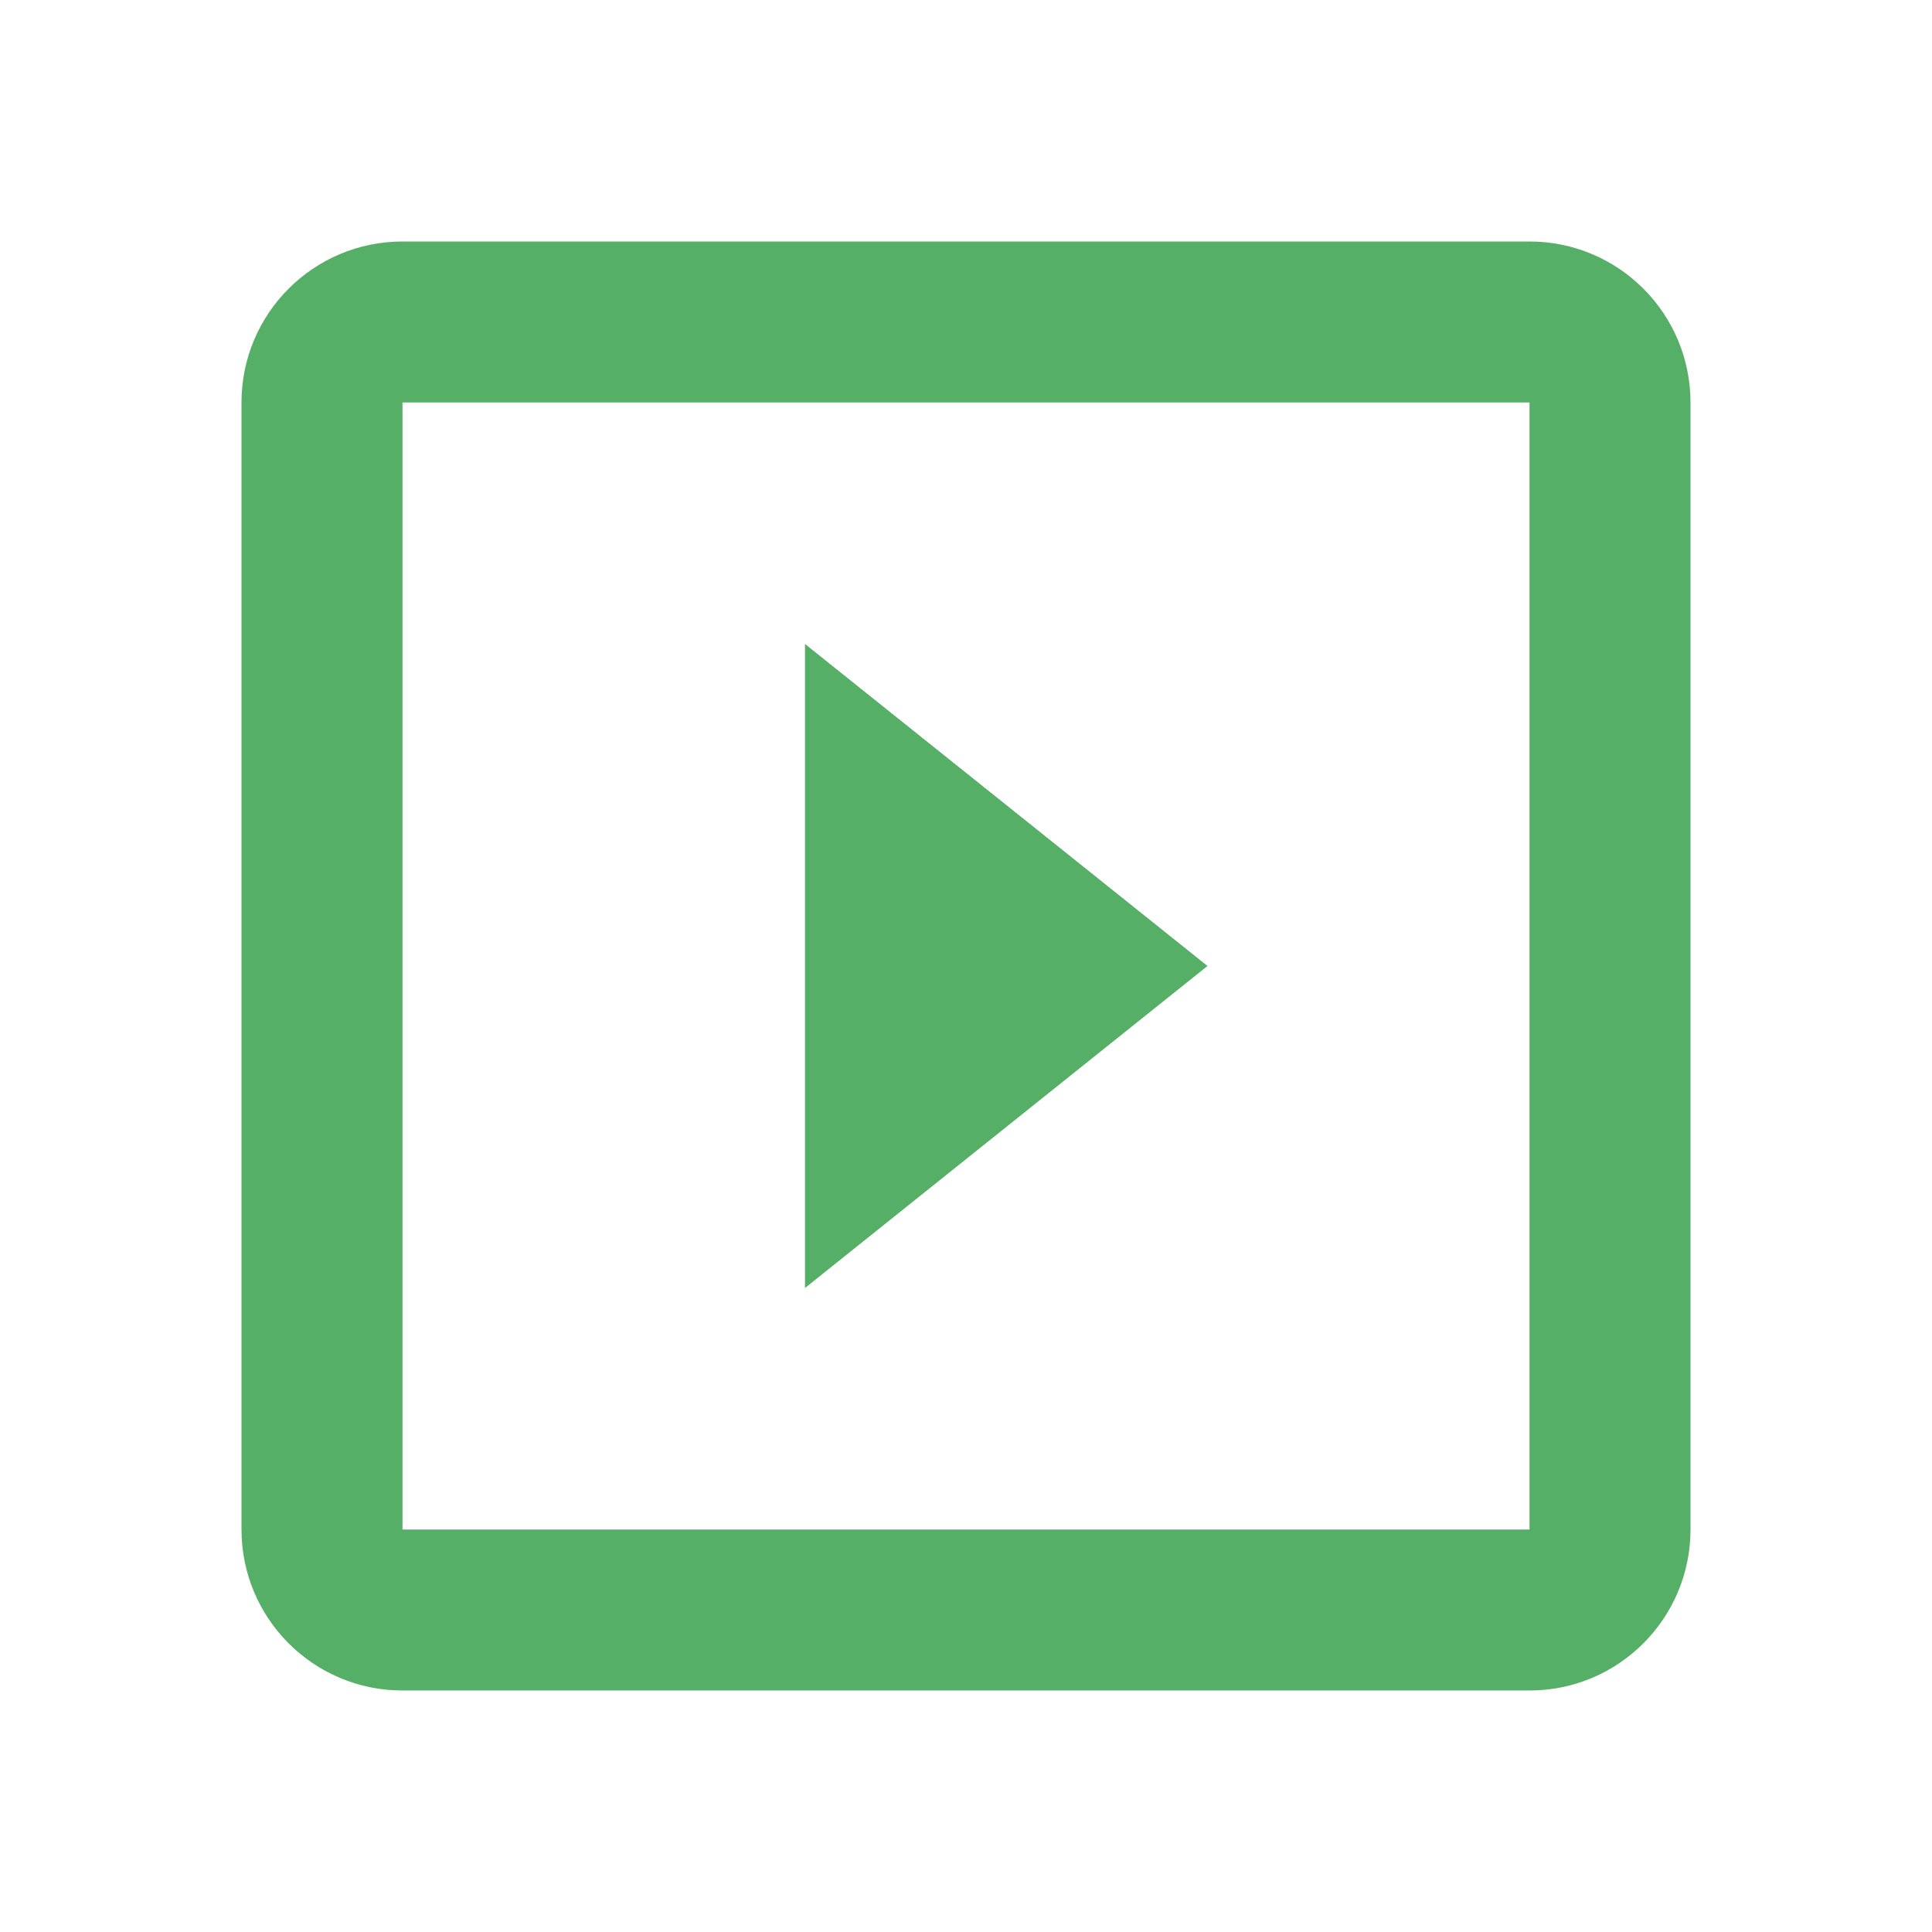 <svg fill="#55af66" viewBox="0 0 48 48" xmlns="http://www.w3.org/2000/svg"><path d="M20 16v16l10-8-10-8zM38 6H10c-2.21 0-4 1.79-4 4v28c0 2.21 1.79 4 4 4h28c2.21 0 4-1.79 4-4V10c0-2.21-1.79-4-4-4zm0 32H10V10h28v28z"/></svg>